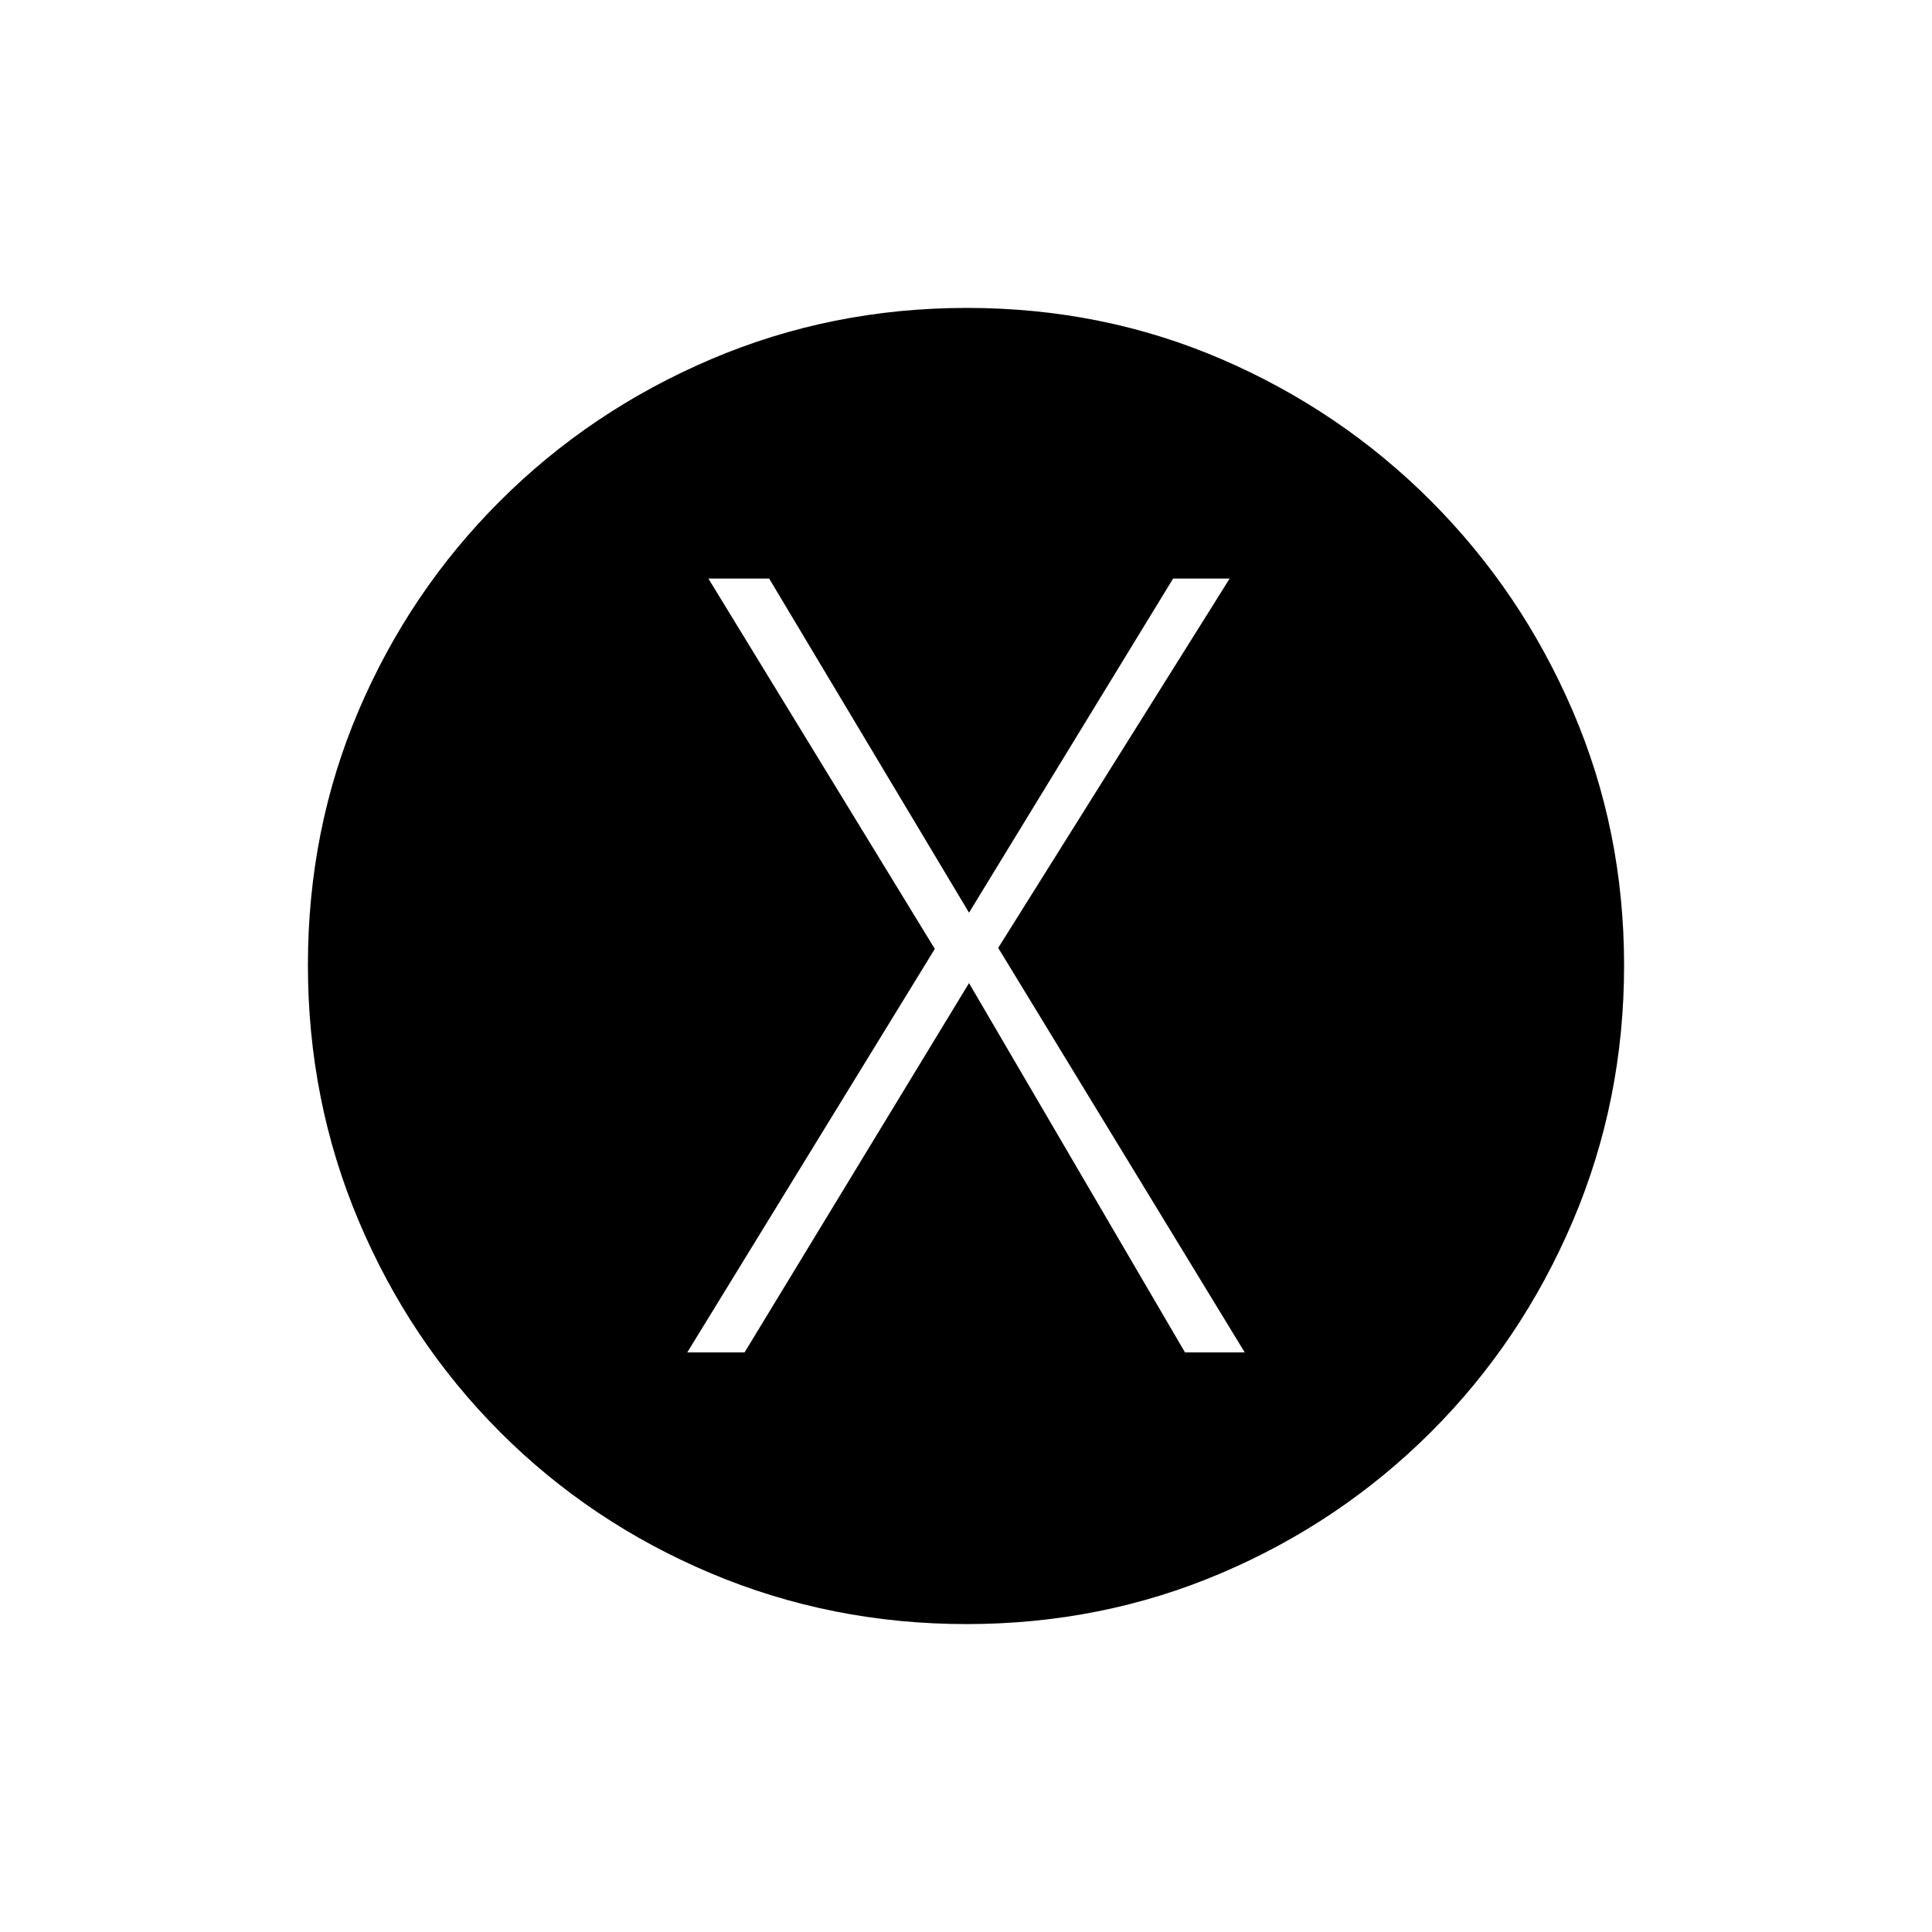 <svg xmlns="http://www.w3.org/2000/svg" height="20" viewBox="0 -960 960 960" width="20"><path d="M341.5-288h28.47L481.5-471.5 588.82-288h29.68L496-489l115-183.5h-28.1l-101.4 166-99.3-166H352l112.5 184-123 200.5Zm138.78 135q-67.19 0-127.1-25.26-59.9-25.27-104.79-70.25-44.89-44.99-70.14-104.79Q153-413.09 153-480.46q0-67.45 25.26-126.61 25.27-59.15 70.25-104.04Q293.5-756 353.3-781.5 413.09-807 480.46-807q67.45 0 126.61 25.51 59.15 25.52 104.04 70.5Q756-666 781.5-606.69 807-547.38 807-480.28q0 67.19-25.51 127.1-25.52 59.9-70.5 104.79-44.99 44.89-104.3 70.14Q547.38-153 480.28-153Z"/></svg>